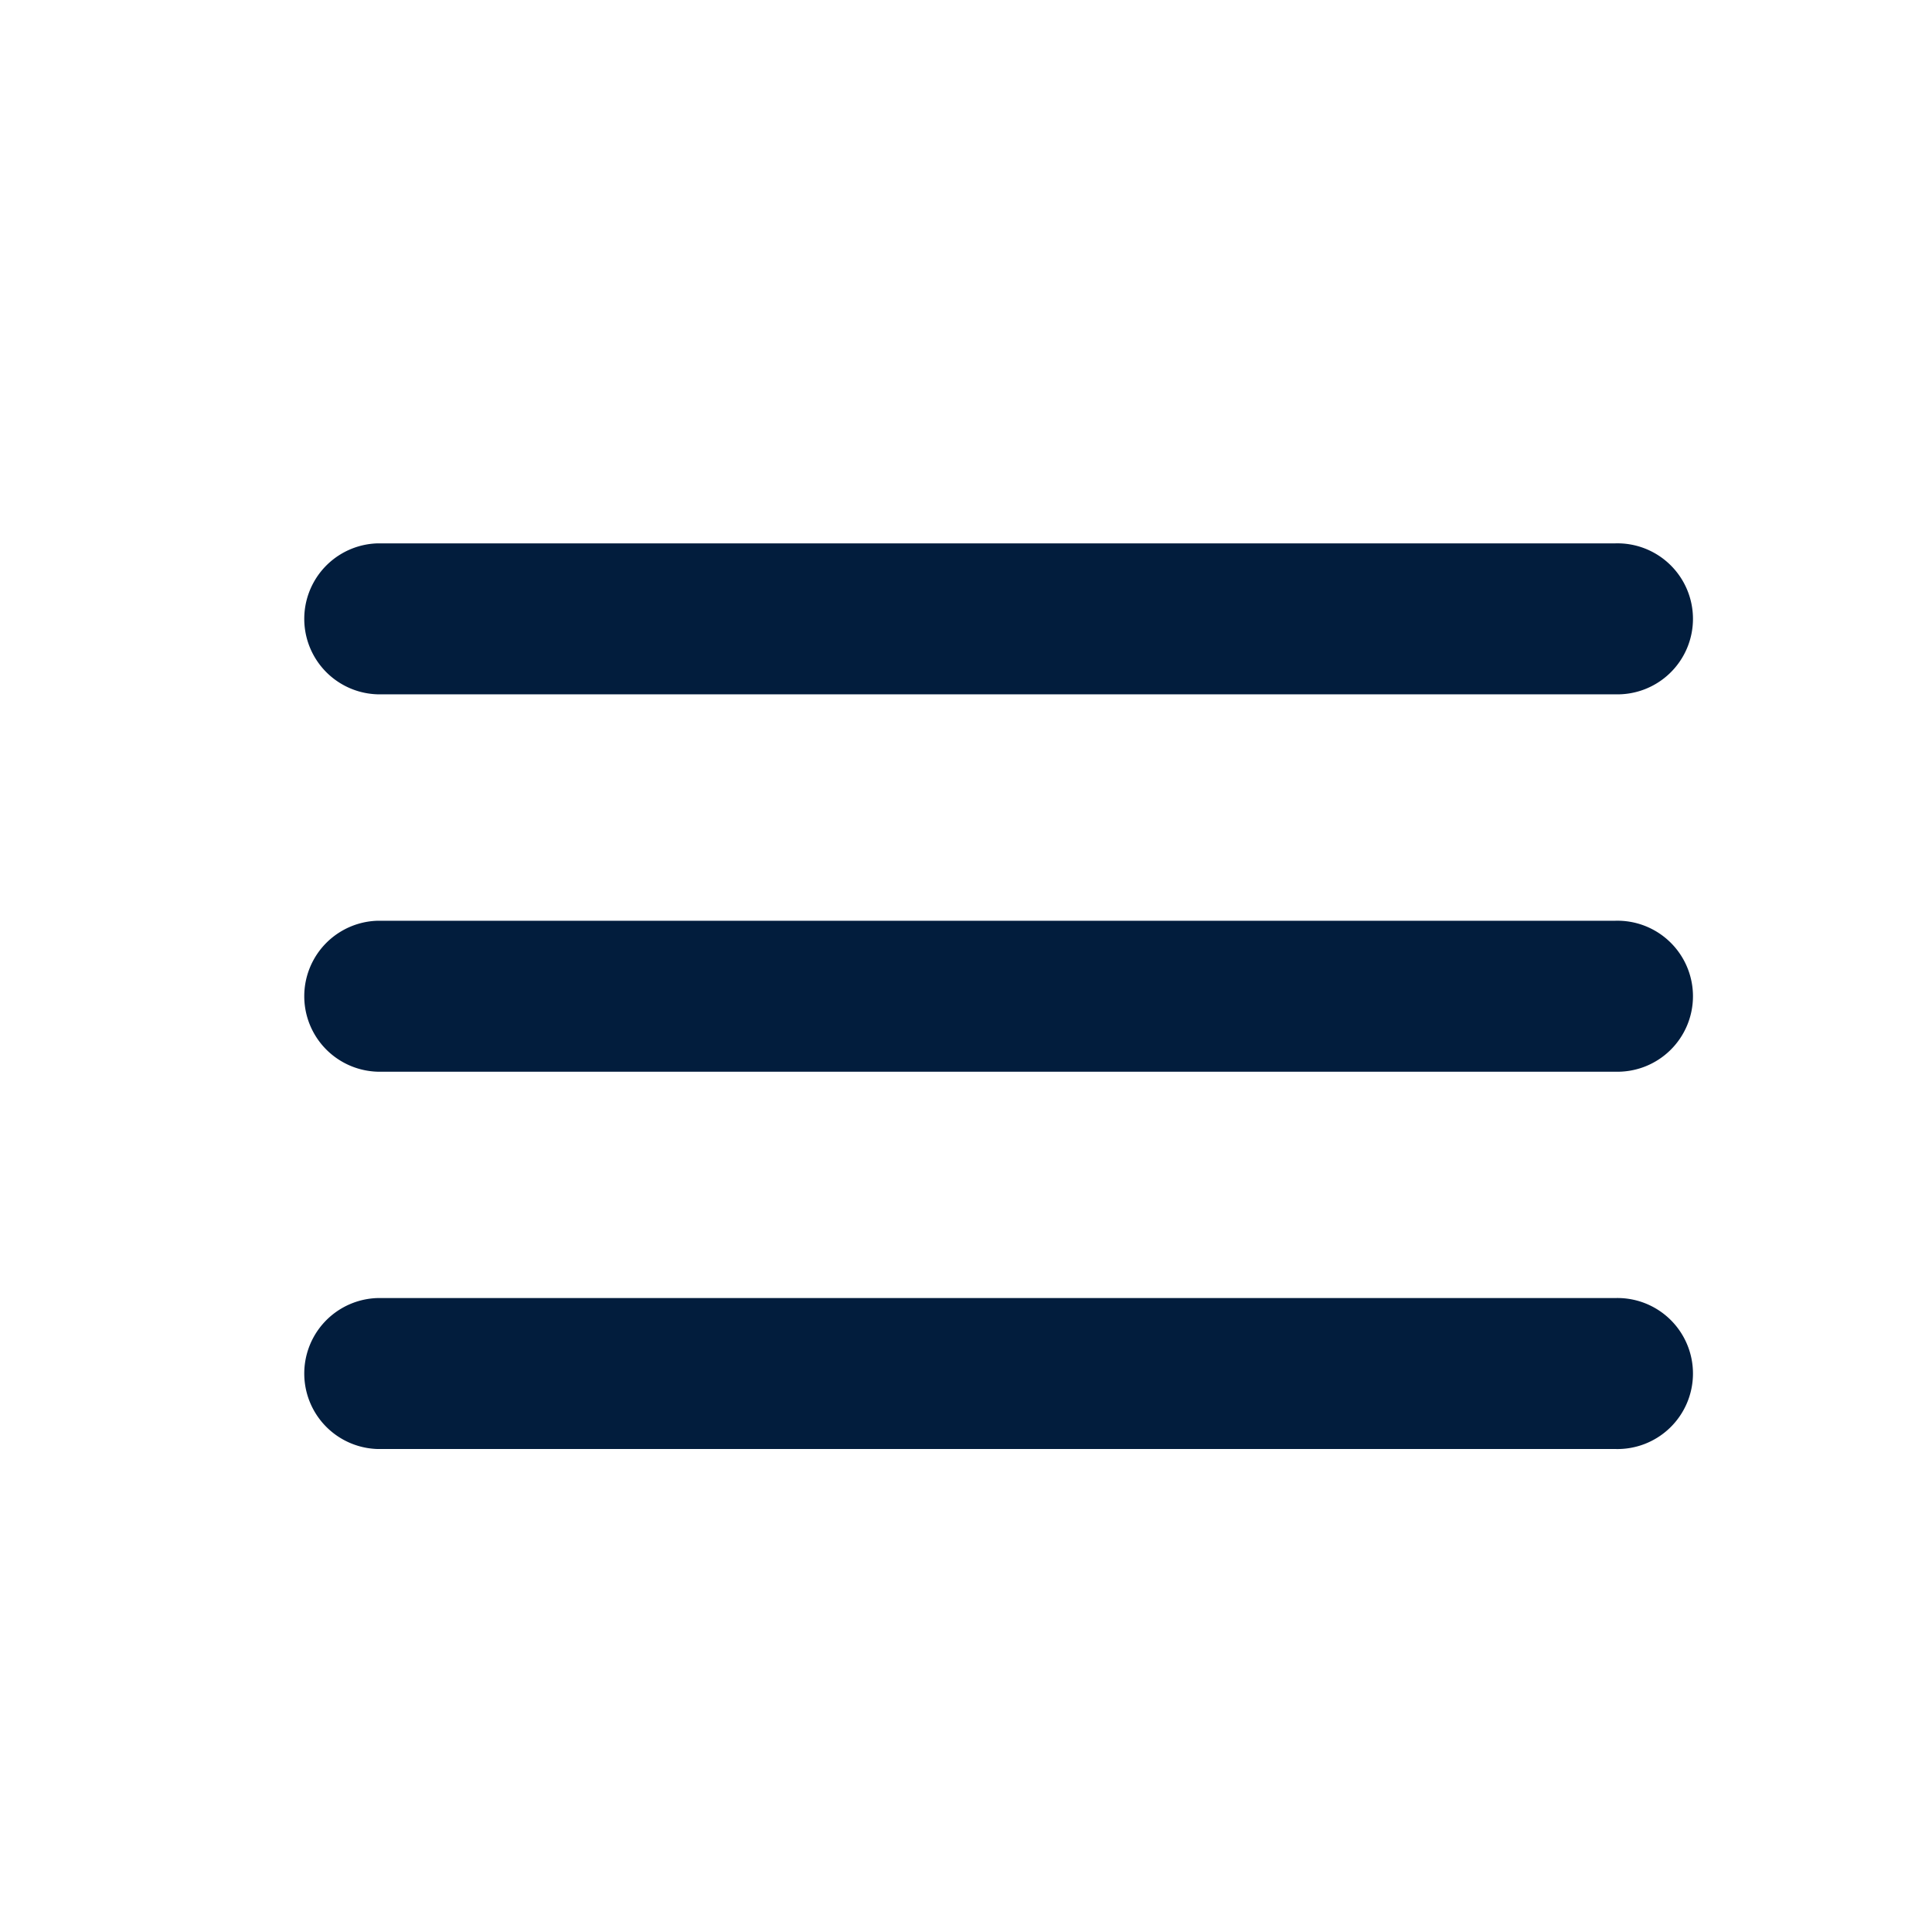 <svg id="hamburger" xmlns="http://www.w3.org/2000/svg" width="24" height="24" viewBox="0 0 24 24">
  <rect id="Shape" width="24" height="24" fill="#021d3d" opacity="0"/>
  <path id="bars" d="M2.937,7.875H18.312a.938.938,0,1,0,0-1.875H2.937a.938.938,0,0,0,0,1.875Zm15.375,7.5H2.937a.938.938,0,0,0,0,1.875H18.312a.938.938,0,1,0,0-1.875Zm0-4.687H2.937a.938.938,0,0,0,0,1.875H18.312a.938.938,0,1,0,0-1.875Z" transform="translate(1.75 0.75)" fill="#021d3d"/>
</svg>

